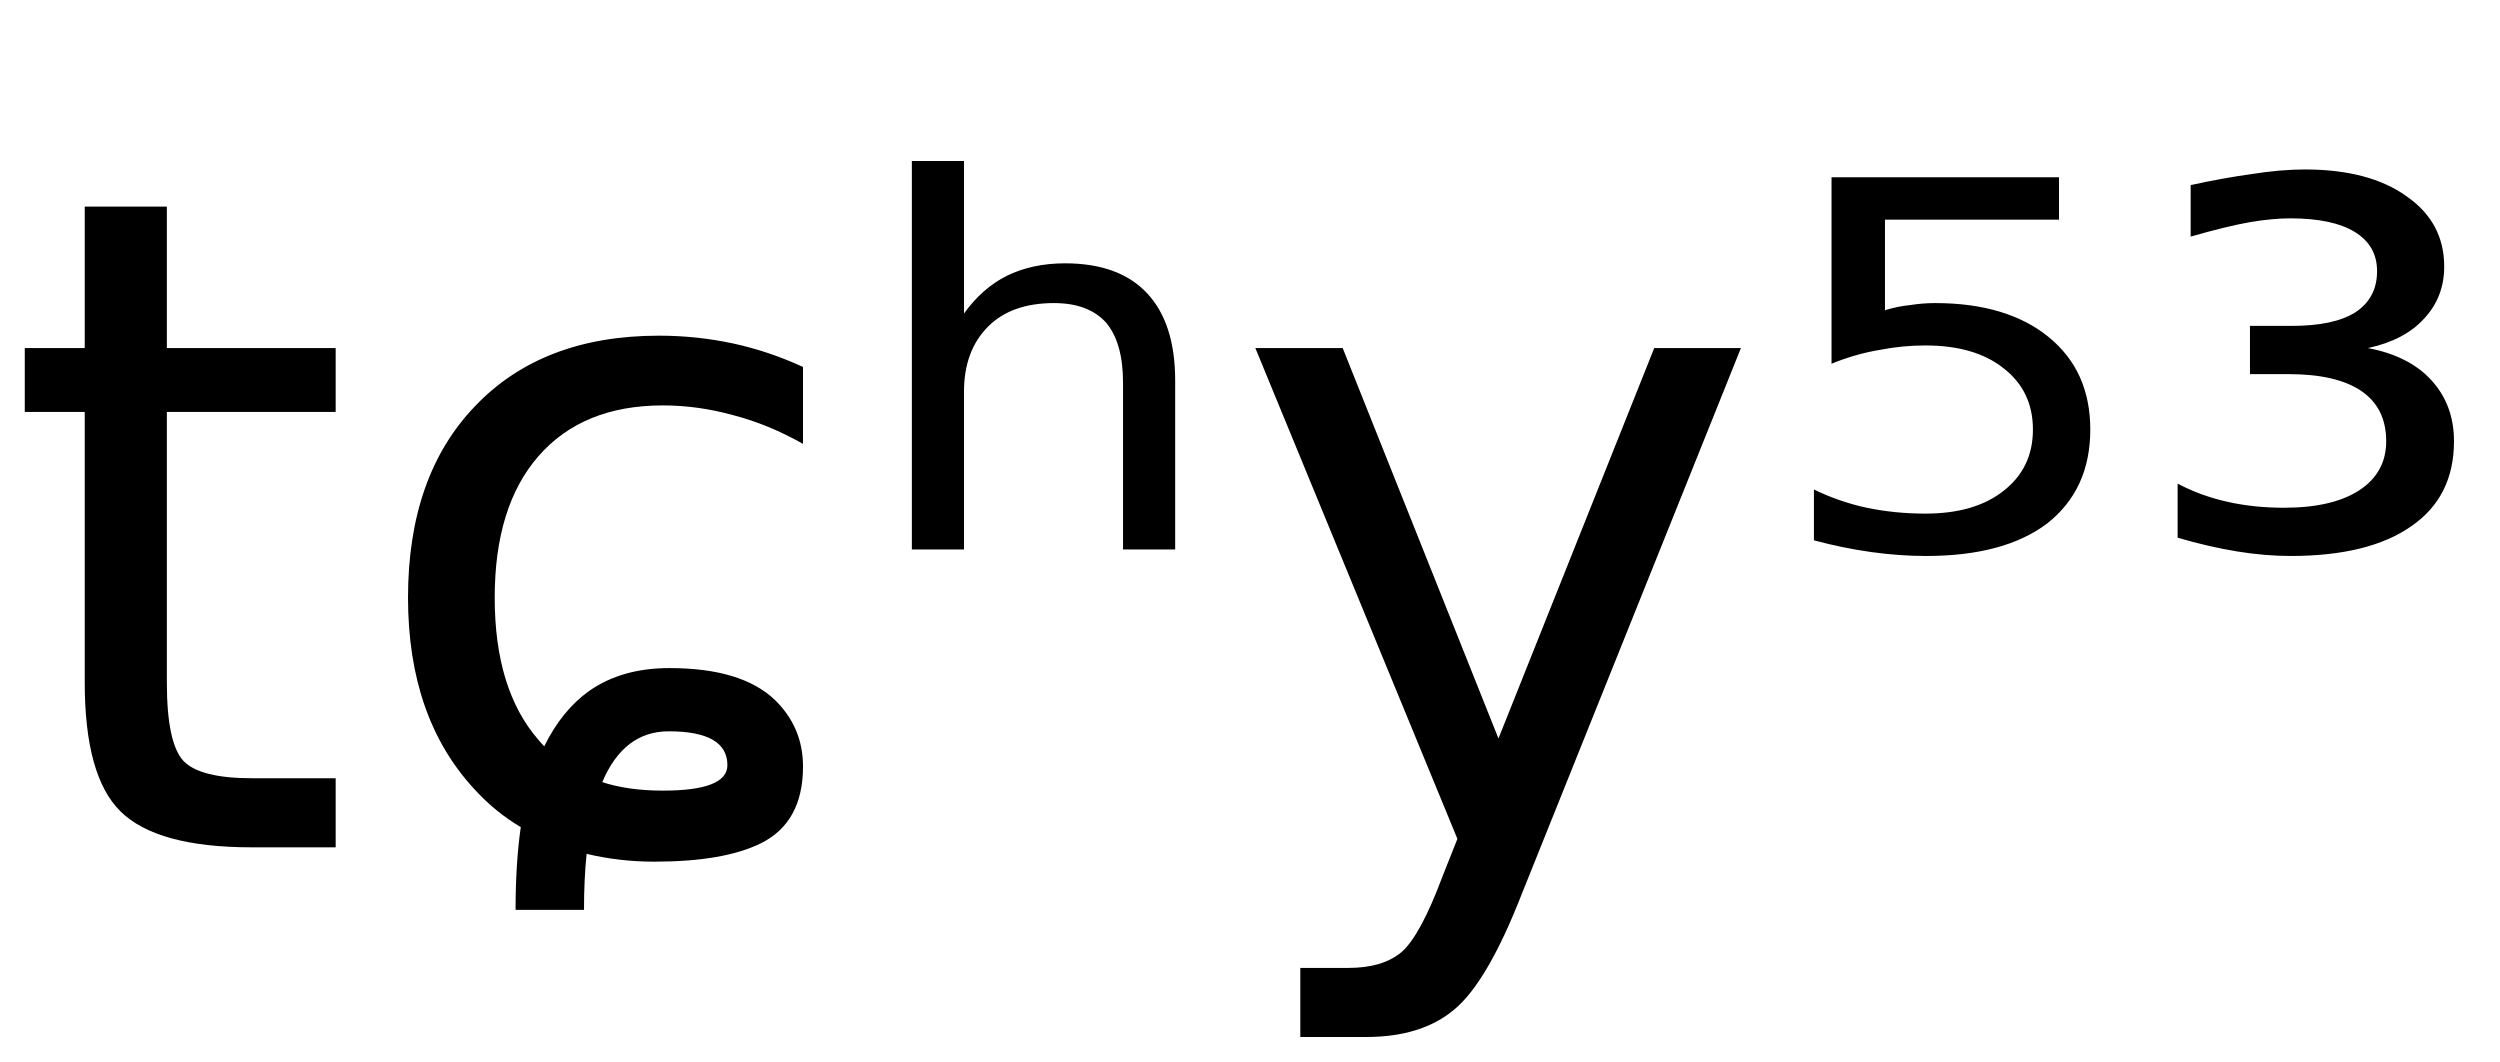 <svg height="16.297" width="38.356" xmlns="http://www.w3.org/2000/svg" ><path d="M1.30 3.17L2.56 3.17L2.56 5.34L5.15 5.34L5.15 6.32L2.56 6.32L2.56 10.47Q2.56 11.41 2.82 11.68Q3.08 11.94 3.86 11.94L3.86 11.94L5.15 11.94L5.15 13.00L3.86 13.00Q2.41 13.00 1.85 12.45Q1.30 11.91 1.30 10.47L1.30 10.47L1.30 6.32L0.38 6.32L0.38 5.34L1.30 5.34L1.30 3.17ZM12.32 5.63L12.32 5.63L12.32 6.81Q11.79 6.51 11.25 6.37Q10.71 6.22 10.17 6.22L10.17 6.22Q8.94 6.22 8.26 7.00Q7.59 7.77 7.59 9.17L7.59 9.17Q7.59 10.58 8.26 11.35L8.26 11.35Q8.31 11.41 8.35 11.45L8.35 11.45Q8.62 10.90 9.04 10.60L9.04 10.60Q9.54 10.25 10.27 10.25L10.27 10.25Q11.38 10.25 11.89 10.74L11.89 10.74Q12.32 11.16 12.32 11.76L12.32 11.76Q12.32 12.62 11.67 12.94L11.67 12.94Q11.10 13.22 10.04 13.22L10.04 13.22Q9.50 13.22 9.00 13.10L9.00 13.10Q8.96 13.49 8.96 13.96L8.96 13.96L7.91 13.96Q7.91 13.25 7.99 12.69L7.99 12.69Q7.60 12.46 7.28 12.11L7.28 12.11Q6.26 11.01 6.26 9.17L6.26 9.17Q6.26 7.30 7.29 6.23Q8.32 5.15 10.11 5.15L10.11 5.15Q10.69 5.15 11.25 5.27Q11.80 5.39 12.32 5.63ZM9.24 12.00L9.24 12.00Q9.64 12.13 10.17 12.13L10.17 12.13Q11.16 12.13 11.16 11.74L11.16 11.74Q11.16 11.22 10.26 11.22L10.26 11.22Q9.57 11.22 9.24 12.00ZM18.03 5.84L18.03 5.84L18.03 8.43L17.23 8.43L17.23 5.87Q17.23 5.26 16.97 4.95Q16.70 4.65 16.17 4.65L16.17 4.65Q15.52 4.65 15.16 5.01Q14.79 5.38 14.79 6.01L14.79 6.01L14.79 8.43L13.99 8.43L13.99 2.47L14.79 2.47L14.79 4.81Q15.07 4.42 15.45 4.23Q15.84 4.04 16.34 4.04L16.34 4.04Q17.17 4.04 17.60 4.50Q18.03 4.96 18.03 5.84ZM26.71 5.34L23.35 13.71Q22.82 15.07 22.31 15.49Q21.81 15.91 20.96 15.91L20.96 15.91L19.95 15.91L19.95 14.85L20.69 14.85Q21.21 14.85 21.50 14.61Q21.79 14.36 22.13 13.45L22.13 13.45L22.36 12.87L19.26 5.34L20.60 5.34L22.99 11.33L25.38 5.34L26.71 5.34ZM28.10 5.58L28.10 2.72L31.59 2.72L31.59 3.37L28.92 3.37L28.92 4.76Q29.11 4.70 29.31 4.68L29.31 4.68Q29.50 4.65 29.69 4.65L29.69 4.65Q30.79 4.65 31.43 5.17L31.43 5.17Q32.07 5.69 32.07 6.59L32.07 6.59Q32.07 7.51 31.41 8.03L31.41 8.03Q30.75 8.53 29.55 8.53L29.55 8.53Q29.14 8.53 28.71 8.47Q28.28 8.41 27.83 8.29L27.83 8.29L27.83 7.51Q28.22 7.70 28.64 7.79L28.64 7.79Q29.07 7.88 29.54 7.88L29.54 7.88Q30.30 7.88 30.74 7.53Q31.19 7.18 31.19 6.59Q31.19 6.00 30.74 5.65Q30.30 5.30 29.54 5.30L29.54 5.30Q29.18 5.30 28.83 5.37Q28.47 5.43 28.10 5.58L28.10 5.58ZM36.33 5.34L36.33 5.34Q36.96 5.46 37.30 5.83Q37.65 6.21 37.65 6.77L37.65 6.77Q37.65 7.62 37.00 8.07Q36.35 8.53 35.14 8.53L35.14 8.53Q34.75 8.53 34.32 8.46Q33.89 8.39 33.41 8.25L33.41 8.25L33.41 7.42Q33.77 7.61 34.18 7.70Q34.58 7.79 35.04 7.79L35.04 7.79Q35.79 7.79 36.20 7.52Q36.61 7.25 36.61 6.77L36.61 6.77Q36.61 6.26 36.23 6.00Q35.85 5.74 35.11 5.74L35.11 5.74L34.52 5.74L34.52 5.00L35.16 5.00Q35.81 5.00 36.14 4.79Q36.47 4.57 36.47 4.16L36.47 4.16Q36.47 3.77 36.13 3.56Q35.79 3.35 35.14 3.35L35.14 3.35Q34.86 3.35 34.51 3.41Q34.17 3.47 33.61 3.63L33.61 3.63L33.61 2.84Q34.11 2.73 34.55 2.67Q34.99 2.60 35.36 2.60L35.36 2.60Q36.35 2.60 36.92 3.01Q37.50 3.41 37.50 4.09L37.50 4.09Q37.50 4.56 37.19 4.89Q36.89 5.22 36.33 5.34Z"></path></svg>